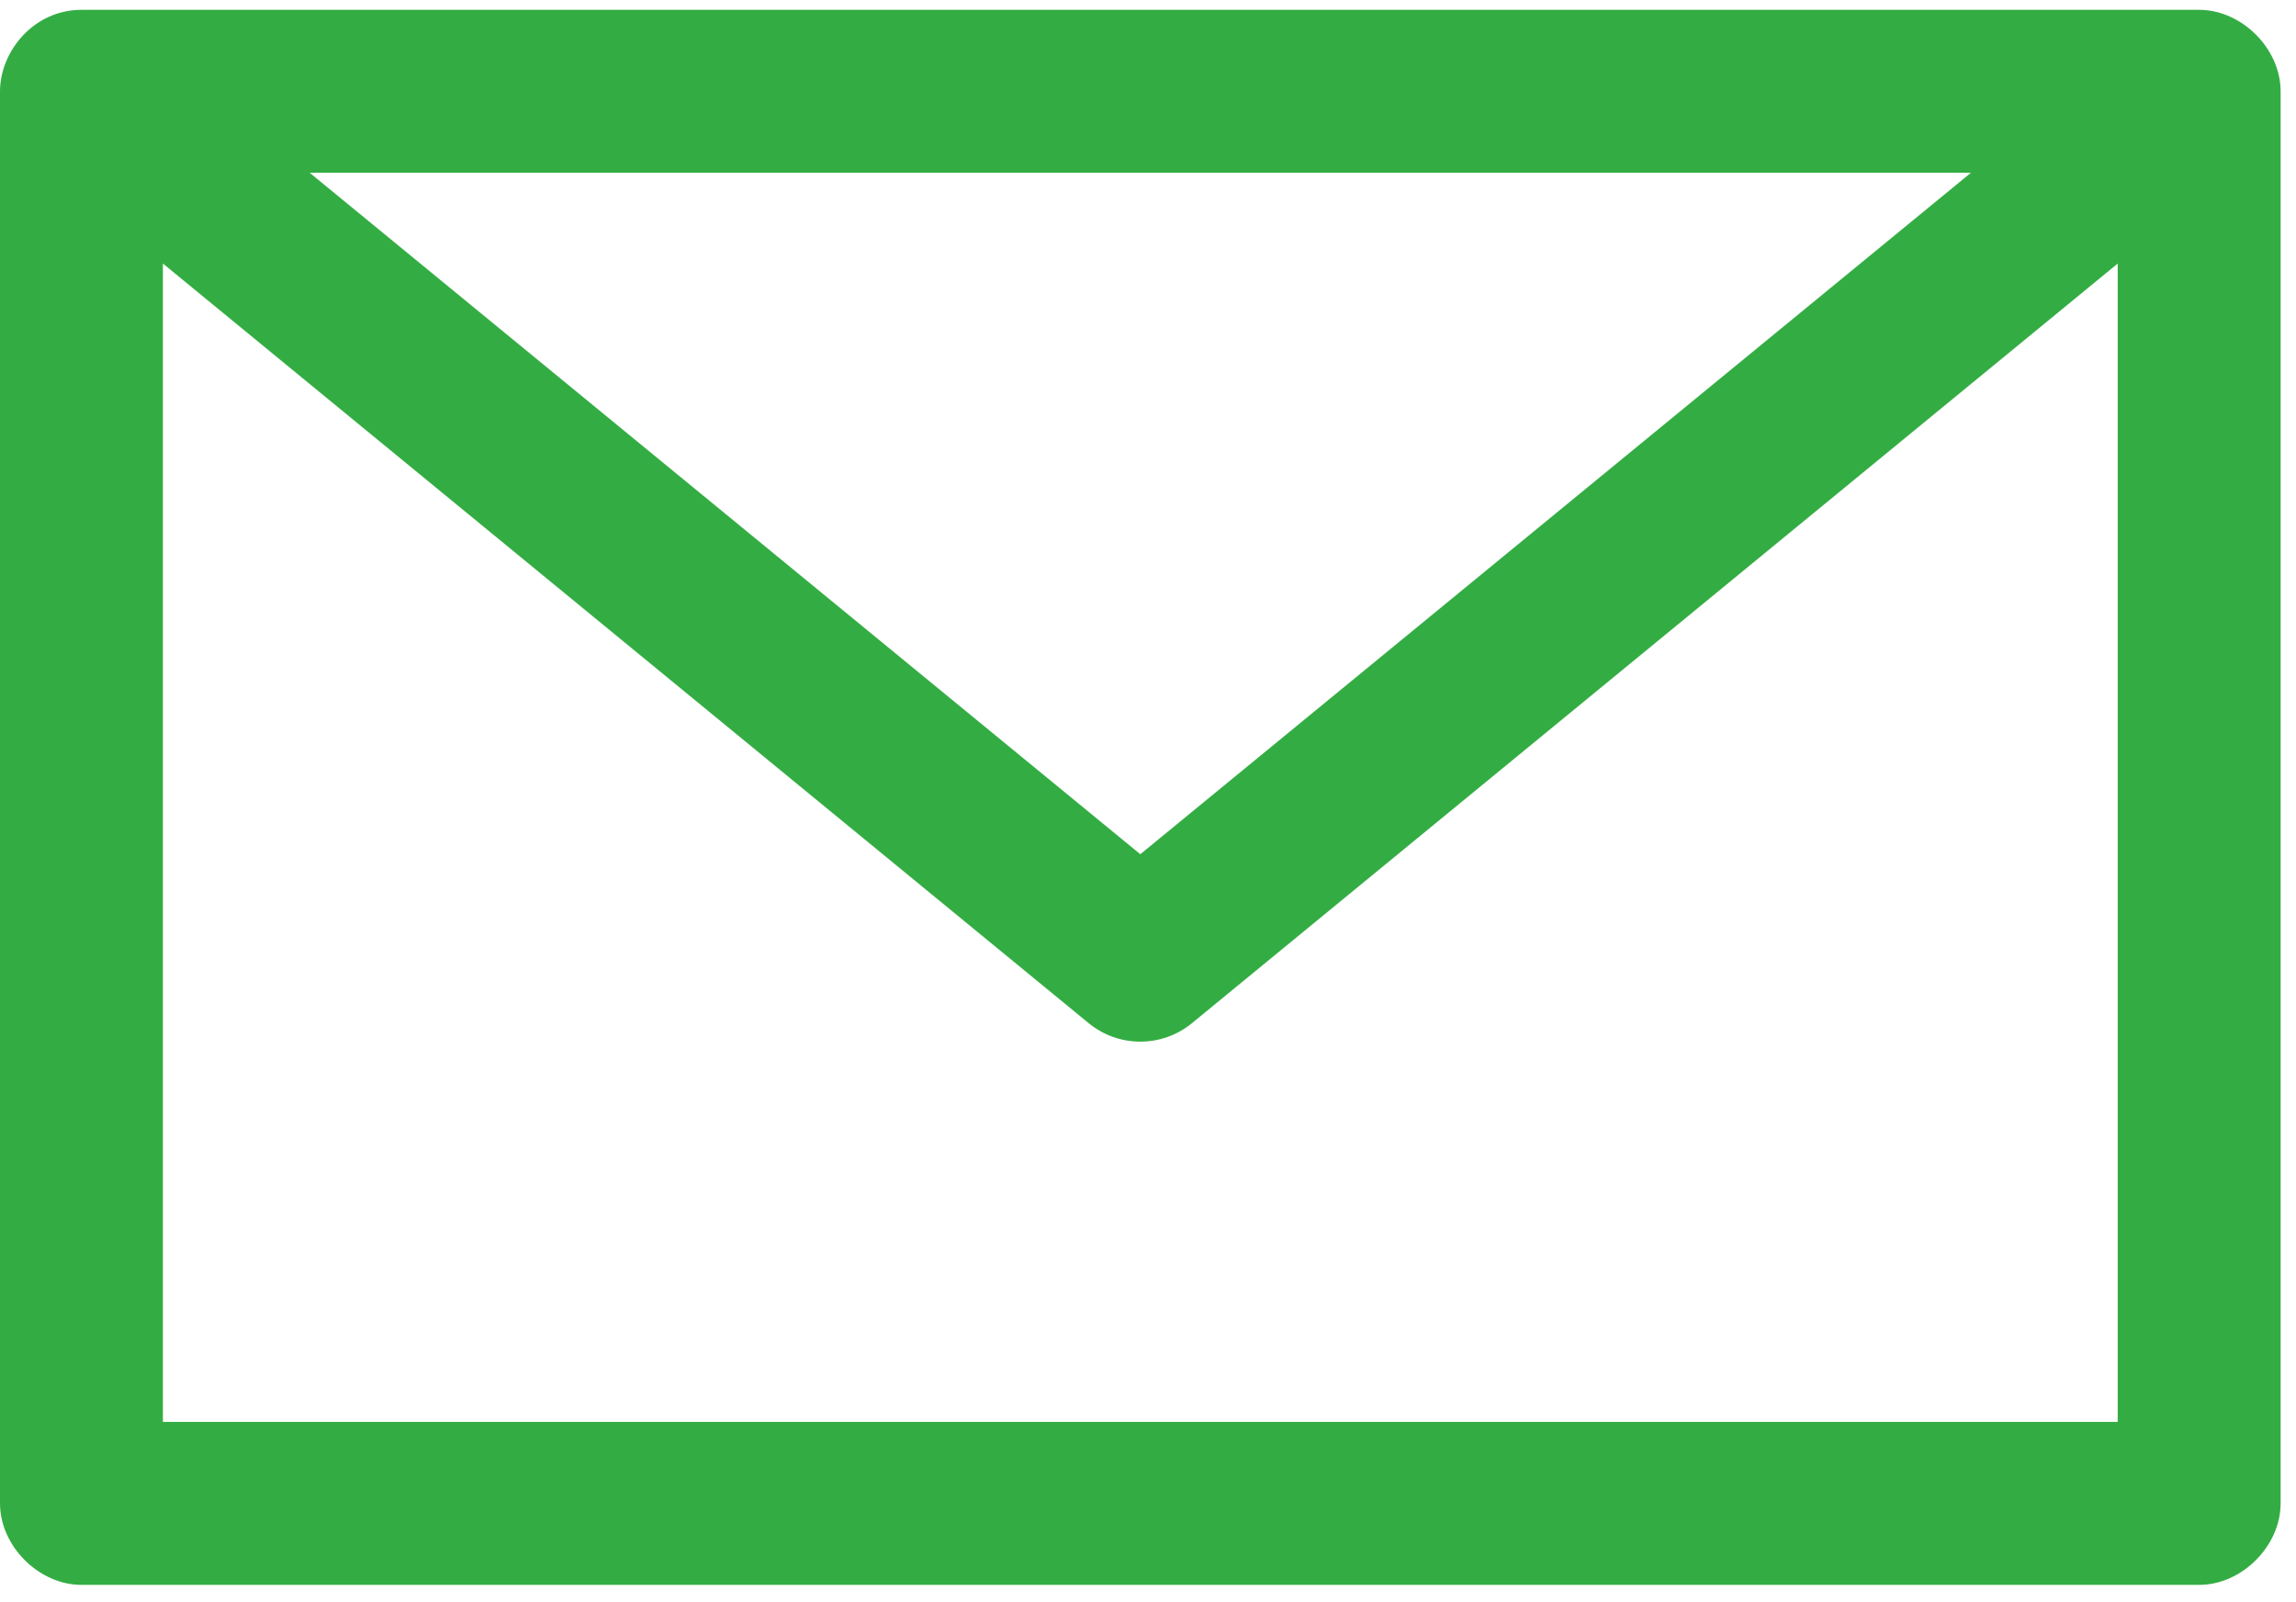 <svg width="43" height="30" viewBox="0 0 43 30" fill="none" xmlns="http://www.w3.org/2000/svg">
<path fill-rule="evenodd" clip-rule="evenodd" d="M1.525 0.184C0.633 0.184 0.002 0.959 0 1.71V28.15C8.13559e-05 28.949 0.727 29.676 1.525 29.676H41.186C41.985 29.676 42.712 28.949 42.712 28.15V1.71C42.712 0.911 41.985 0.184 41.186 0.184H1.525ZM36.912 3.235L21.356 15.995L5.8 3.235H36.912ZM20.387 19.157L3.051 4.935V26.625H39.661V4.935L22.325 19.157C21.762 19.62 20.95 19.62 20.387 19.157Z" fill="#33AD43"/>
</svg>
